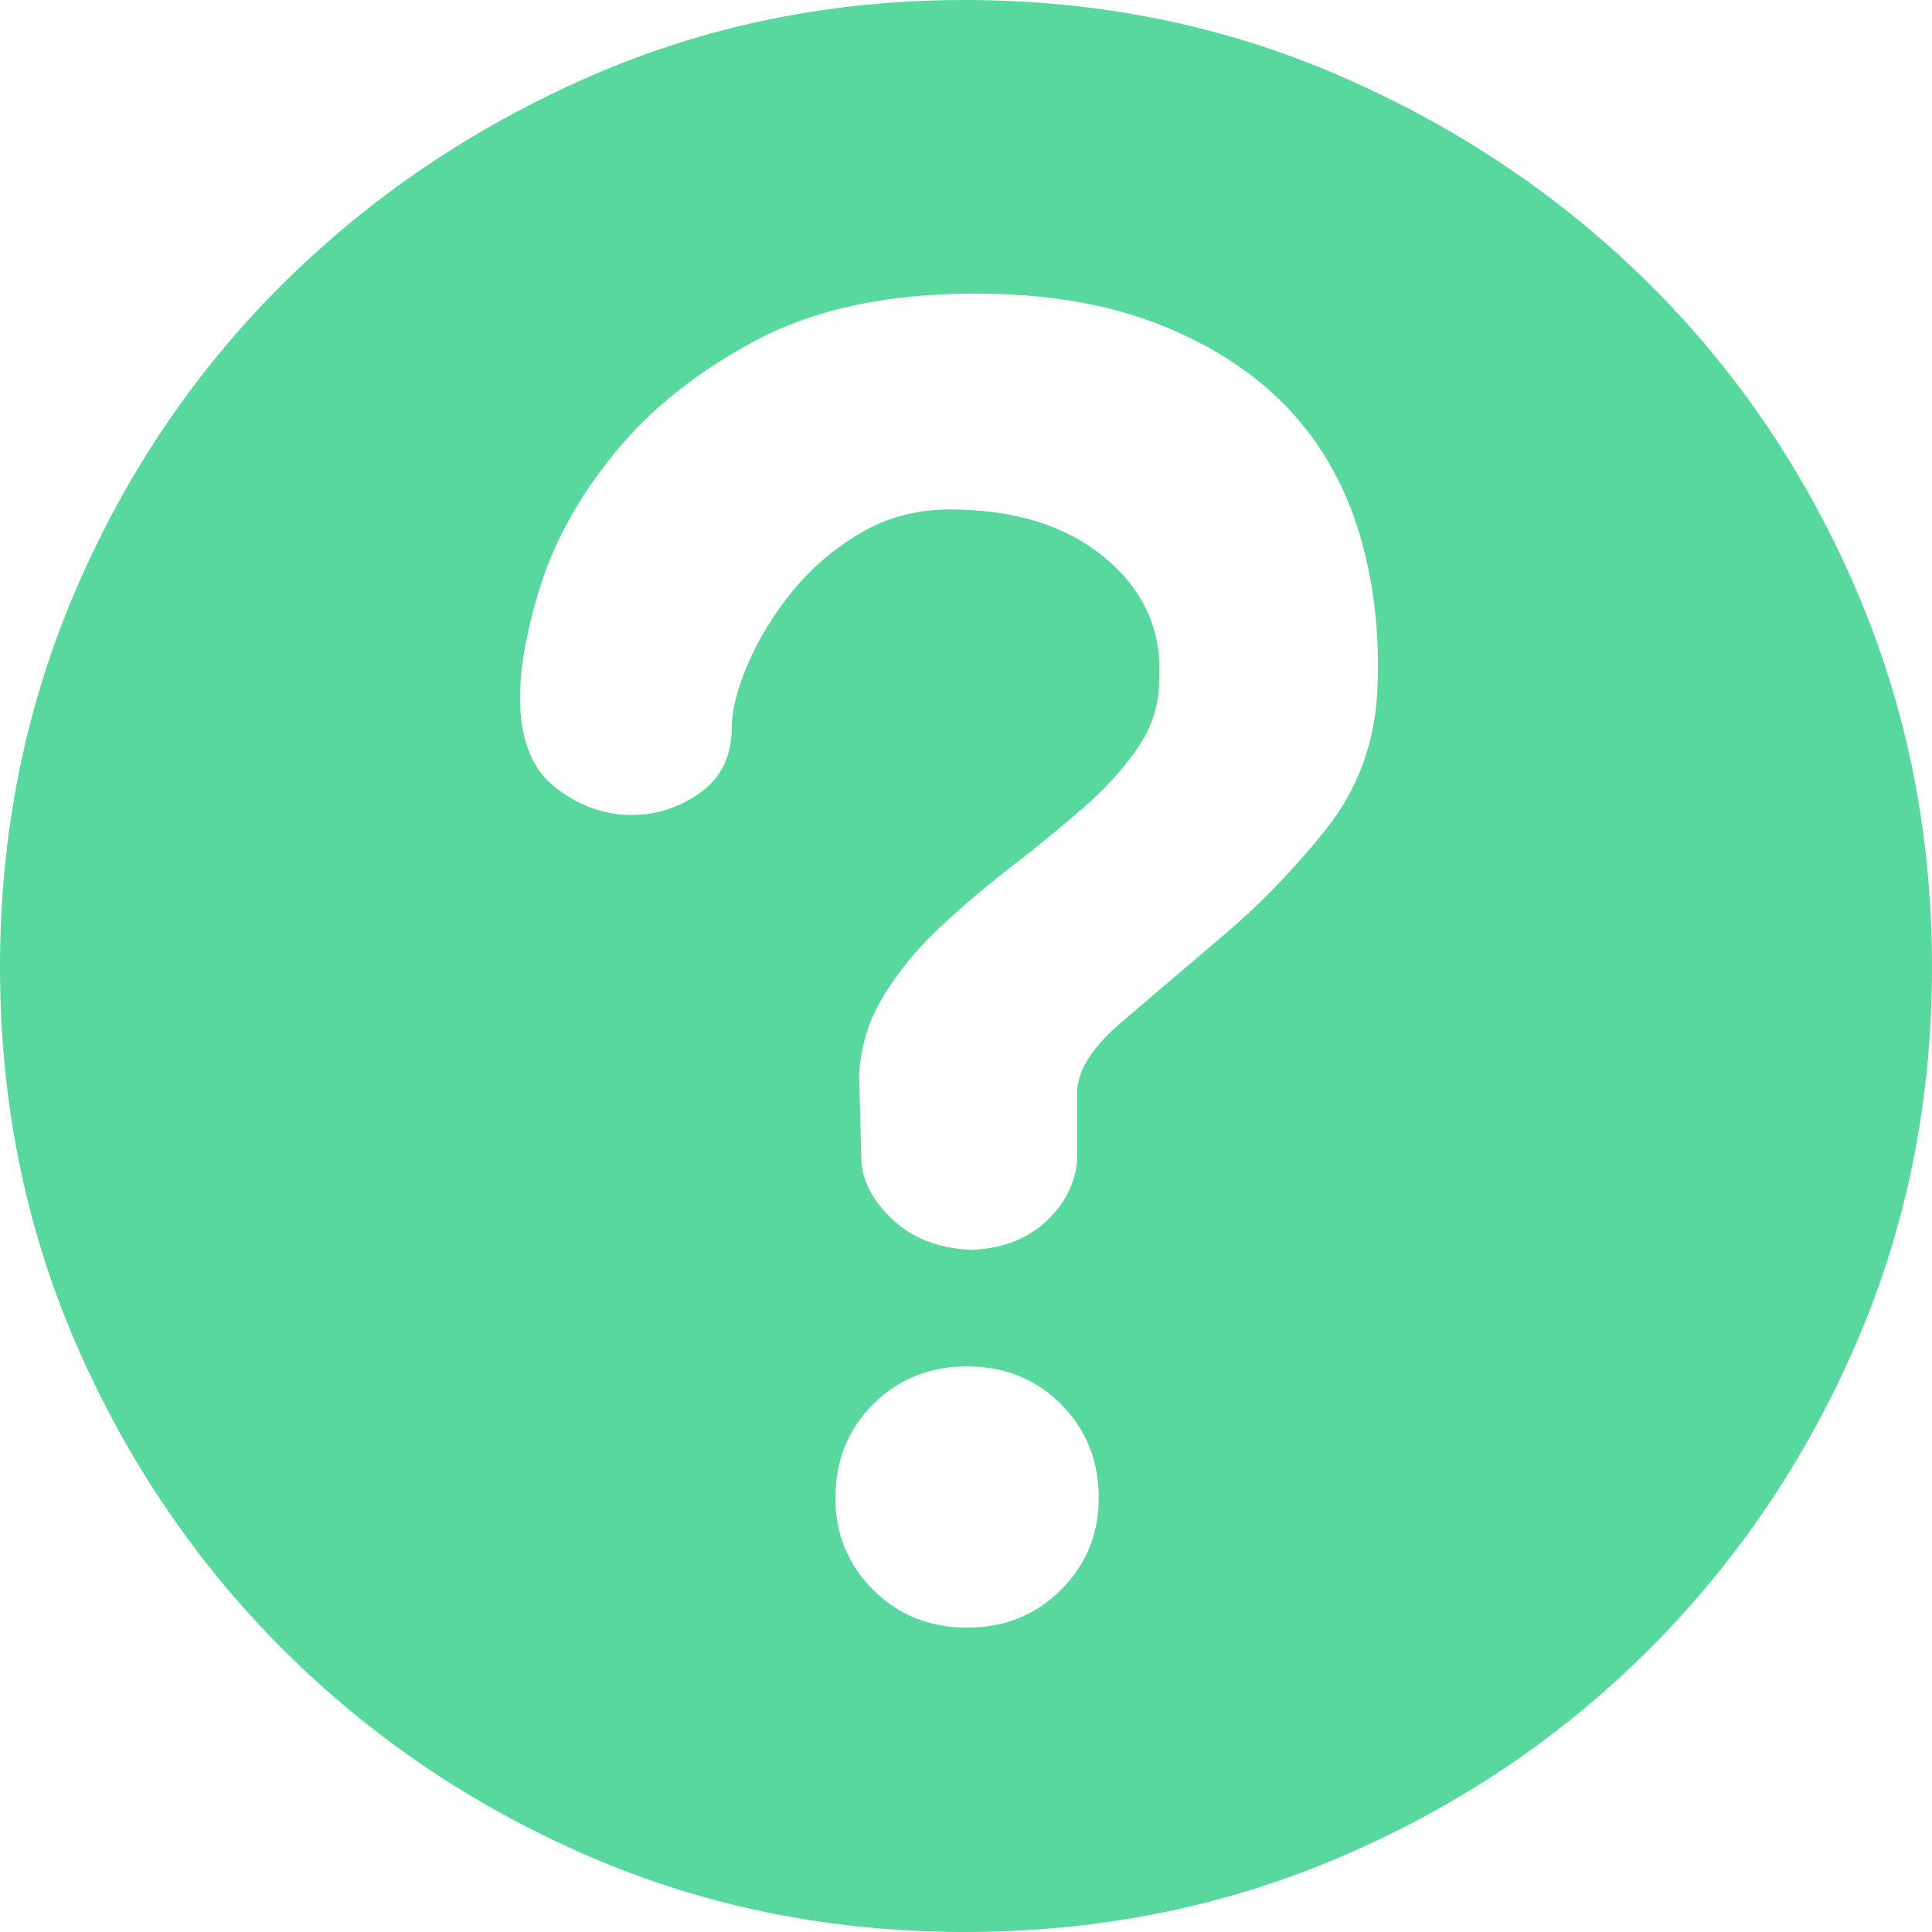 <svg width="20" height="20" viewBox="0 0 20 20" fill="none" xmlns="http://www.w3.org/2000/svg">
<path d="M9.989 0C11.374 0 12.674 0.264 13.888 0.793C15.102 1.322 16.164 2.037 17.073 2.939C17.981 3.84 18.697 4.898 19.218 6.112C19.739 7.326 20 8.626 20 10.011C20 11.397 19.739 12.693 19.218 13.899C18.697 15.106 17.981 16.164 17.073 17.073C16.164 17.981 15.102 18.697 13.888 19.218C12.674 19.739 11.374 20 9.989 20C8.603 20 7.307 19.739 6.101 19.218C4.894 18.697 3.836 17.981 2.927 17.073C2.019 16.164 1.304 15.106 0.782 13.899C0.261 12.693 0 11.397 0 10.011C0 8.626 0.261 7.326 0.782 6.112C1.304 4.898 2.019 3.84 2.927 2.939C3.836 2.037 4.894 1.322 6.101 0.793C7.307 0.264 8.603 0 9.989 0ZM10.011 16.849C10.399 16.849 10.723 16.719 10.983 16.458C11.244 16.197 11.374 15.881 11.374 15.508C11.374 15.121 11.244 14.797 10.983 14.536C10.723 14.276 10.399 14.145 10.011 14.145C9.624 14.145 9.3 14.276 9.039 14.536C8.778 14.797 8.648 15.121 8.648 15.508C8.648 15.881 8.778 16.197 9.039 16.458C9.3 16.719 9.624 16.849 10.011 16.849ZM11.151 11.352C11.136 11.114 11.285 10.86 11.598 10.592C11.911 10.324 12.261 10.026 12.648 9.698C13.035 9.371 13.393 9.002 13.721 8.592C14.048 8.182 14.227 7.71 14.257 7.173C14.287 6.592 14.227 6.048 14.078 5.542C13.929 5.035 13.683 4.6 13.341 4.235C12.998 3.87 12.555 3.579 12.011 3.363C11.467 3.147 10.831 3.039 10.101 3.039C9.192 3.039 8.436 3.199 7.832 3.52C7.229 3.84 6.741 4.227 6.369 4.682C5.996 5.136 5.736 5.605 5.587 6.089C5.438 6.574 5.371 6.98 5.385 7.307C5.4 7.695 5.523 7.978 5.754 8.156C5.985 8.335 6.235 8.428 6.503 8.436C6.771 8.443 7.017 8.369 7.24 8.212C7.464 8.056 7.575 7.829 7.575 7.531C7.575 7.352 7.631 7.132 7.743 6.872C7.855 6.611 8.007 6.361 8.201 6.123C8.395 5.885 8.629 5.683 8.905 5.52C9.181 5.356 9.49 5.274 9.832 5.274C10.503 5.274 11.039 5.441 11.441 5.777C11.844 6.112 12.03 6.533 12 7.039C12 7.292 11.925 7.527 11.777 7.743C11.628 7.959 11.438 8.168 11.207 8.369C10.976 8.57 10.73 8.771 10.469 8.972C10.209 9.173 9.963 9.382 9.732 9.598C9.501 9.814 9.307 10.048 9.151 10.302C8.994 10.555 8.909 10.831 8.894 11.129L8.916 11.978C8.916 12.201 9.02 12.413 9.229 12.614C9.438 12.816 9.713 12.924 10.056 12.938C10.399 12.924 10.67 12.812 10.871 12.603C11.073 12.395 11.166 12.156 11.151 11.888V11.352Z" fill="#59D89D"/>
</svg>

